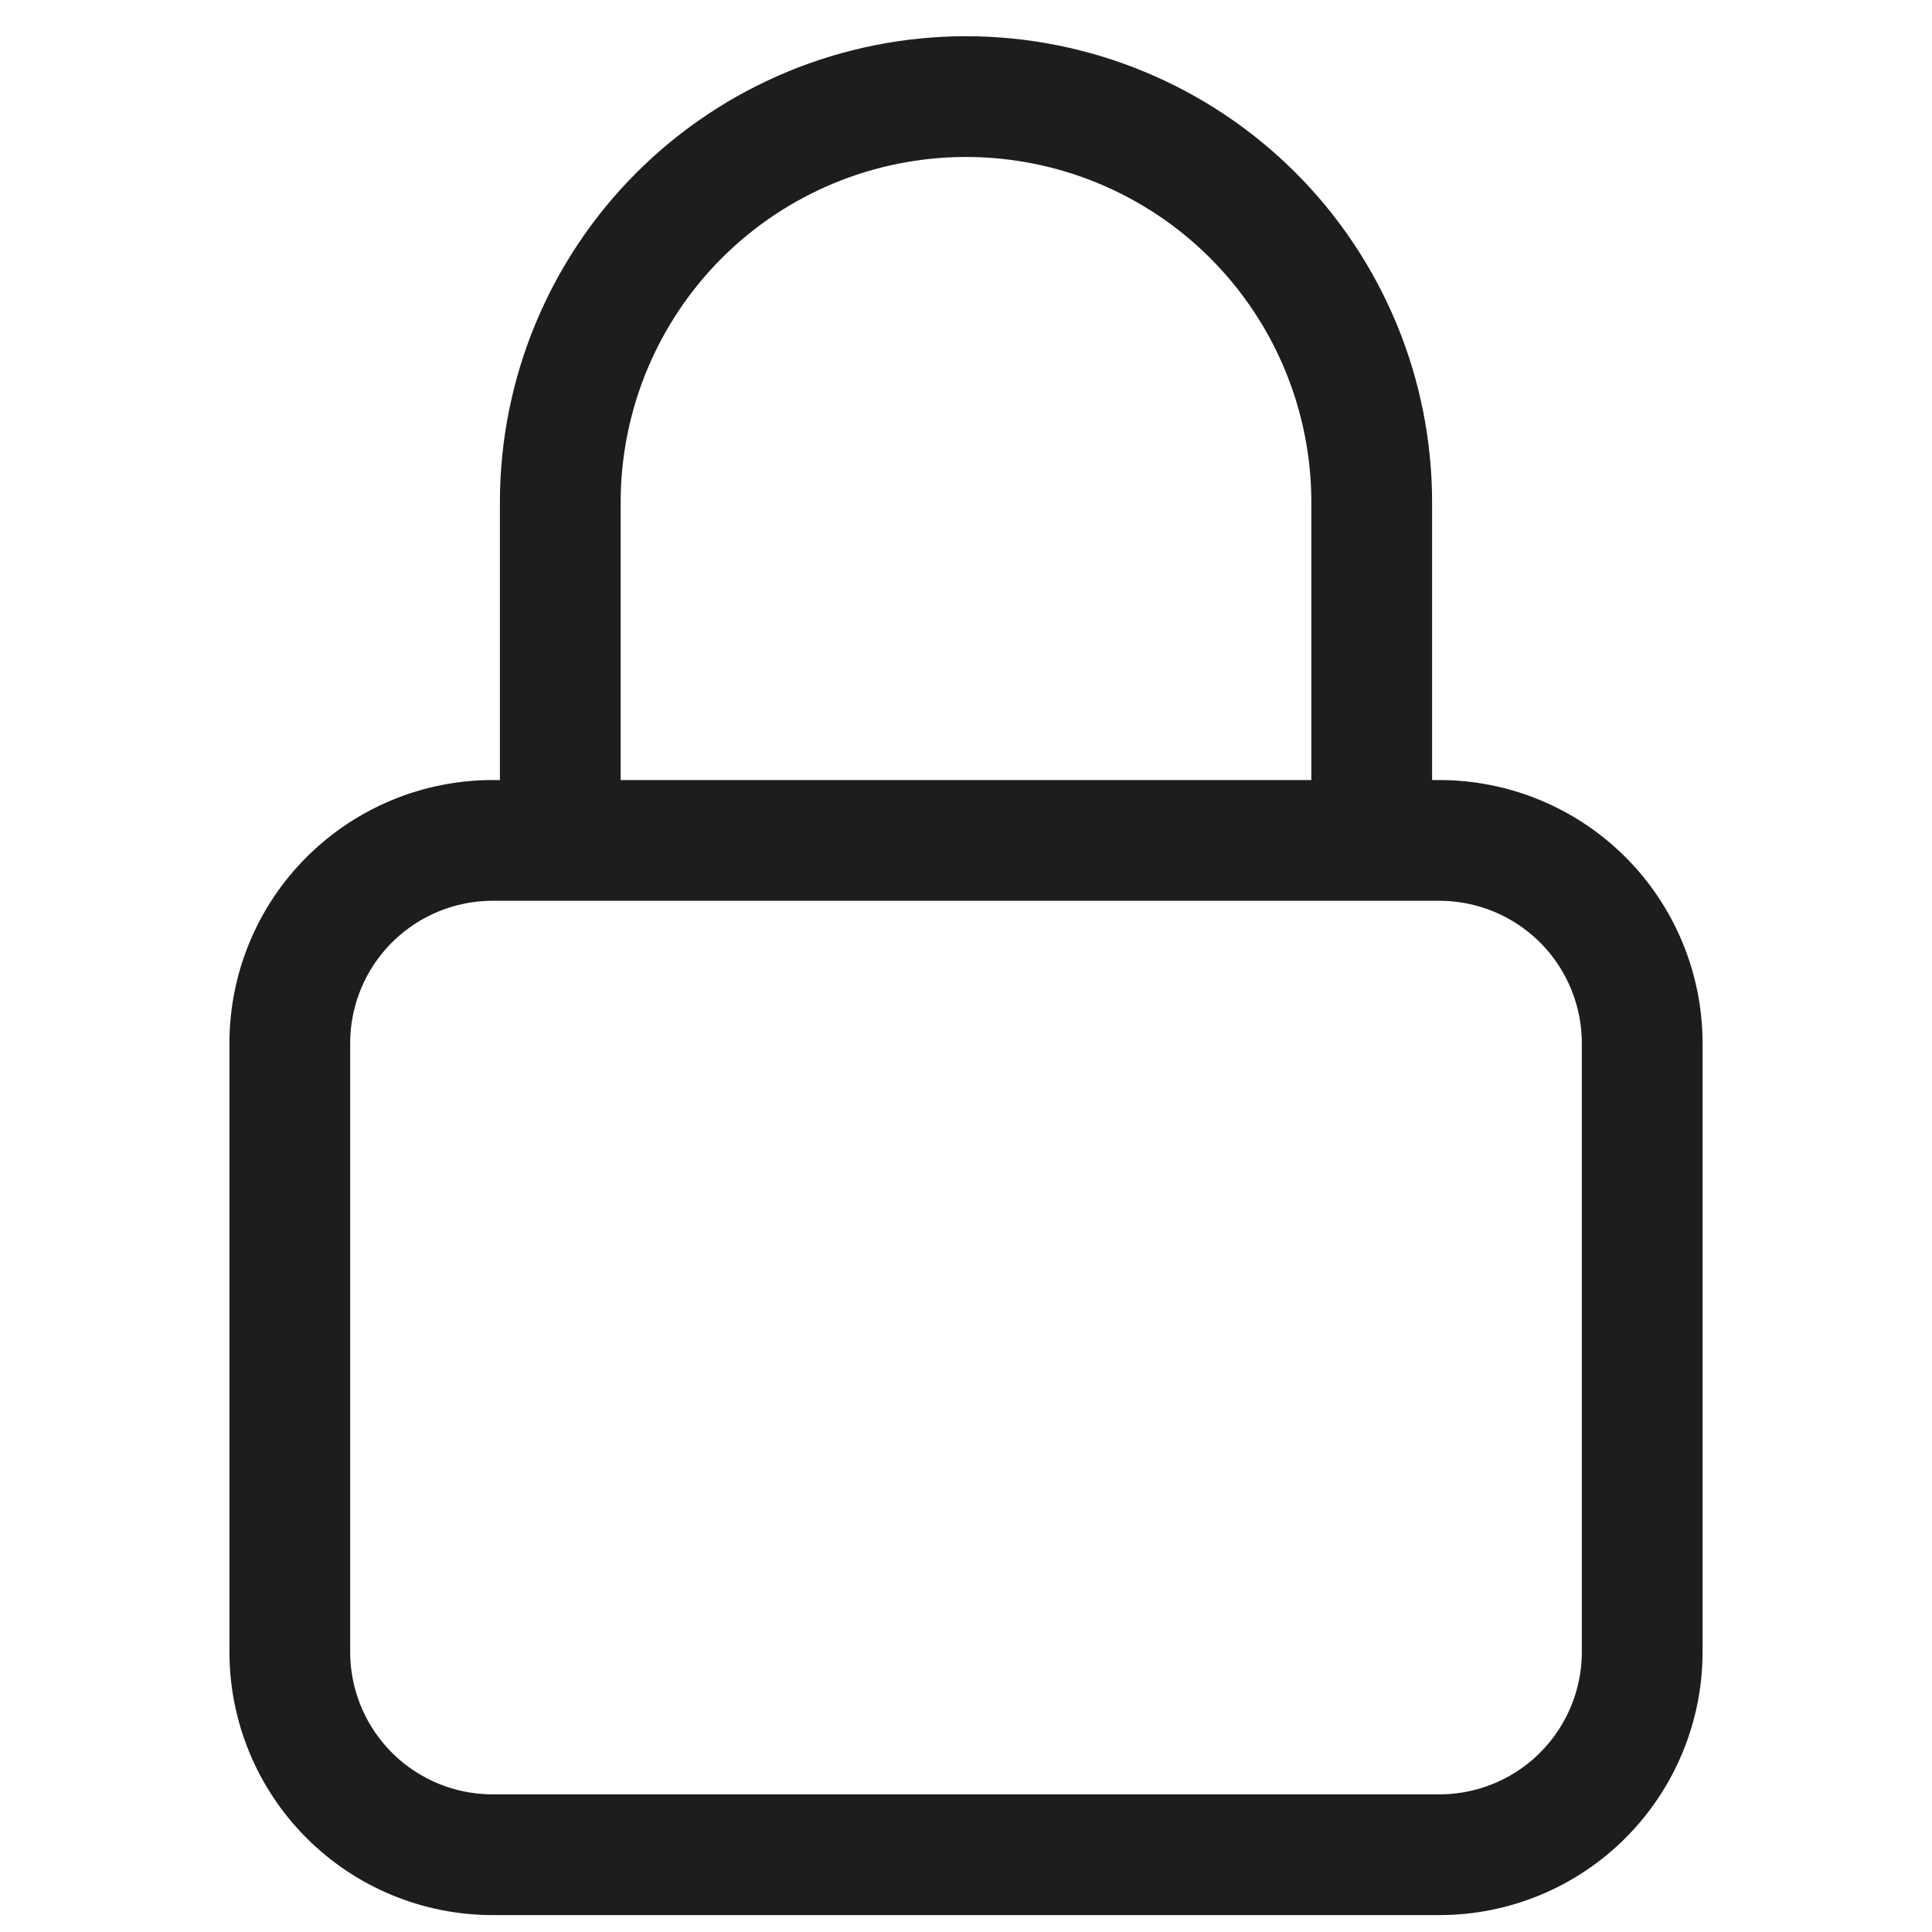 <svg width="40" height="40" viewBox="0 0 40 40" fill="none" xmlns="http://www.w3.org/2000/svg">
<path d="M28.4 17.4V10.4C28.4 8.172 27.515 6.036 25.94 4.46C24.364 2.885 22.228 2 20 2C17.772 2 15.636 2.885 14.06 4.46C12.485 6.036 11.6 8.172 11.6 10.4V17.4M10.2 38.4H29.8C30.914 38.4 31.982 37.958 32.77 37.17C33.557 36.382 34 35.314 34 34.2V21.6C34 20.486 33.557 19.418 32.77 18.63C31.982 17.843 30.914 17.4 29.8 17.4H10.2C9.086 17.4 8.018 17.843 7.23 18.63C6.442 19.418 6 20.486 6 21.6V34.2C6 35.314 6.442 36.382 7.23 37.17C8.018 37.958 9.086 38.4 10.2 38.4Z" stroke="#1D1D1D" stroke-width="2.5" stroke-linecap="round" stroke-linejoin="round"/>
</svg>
